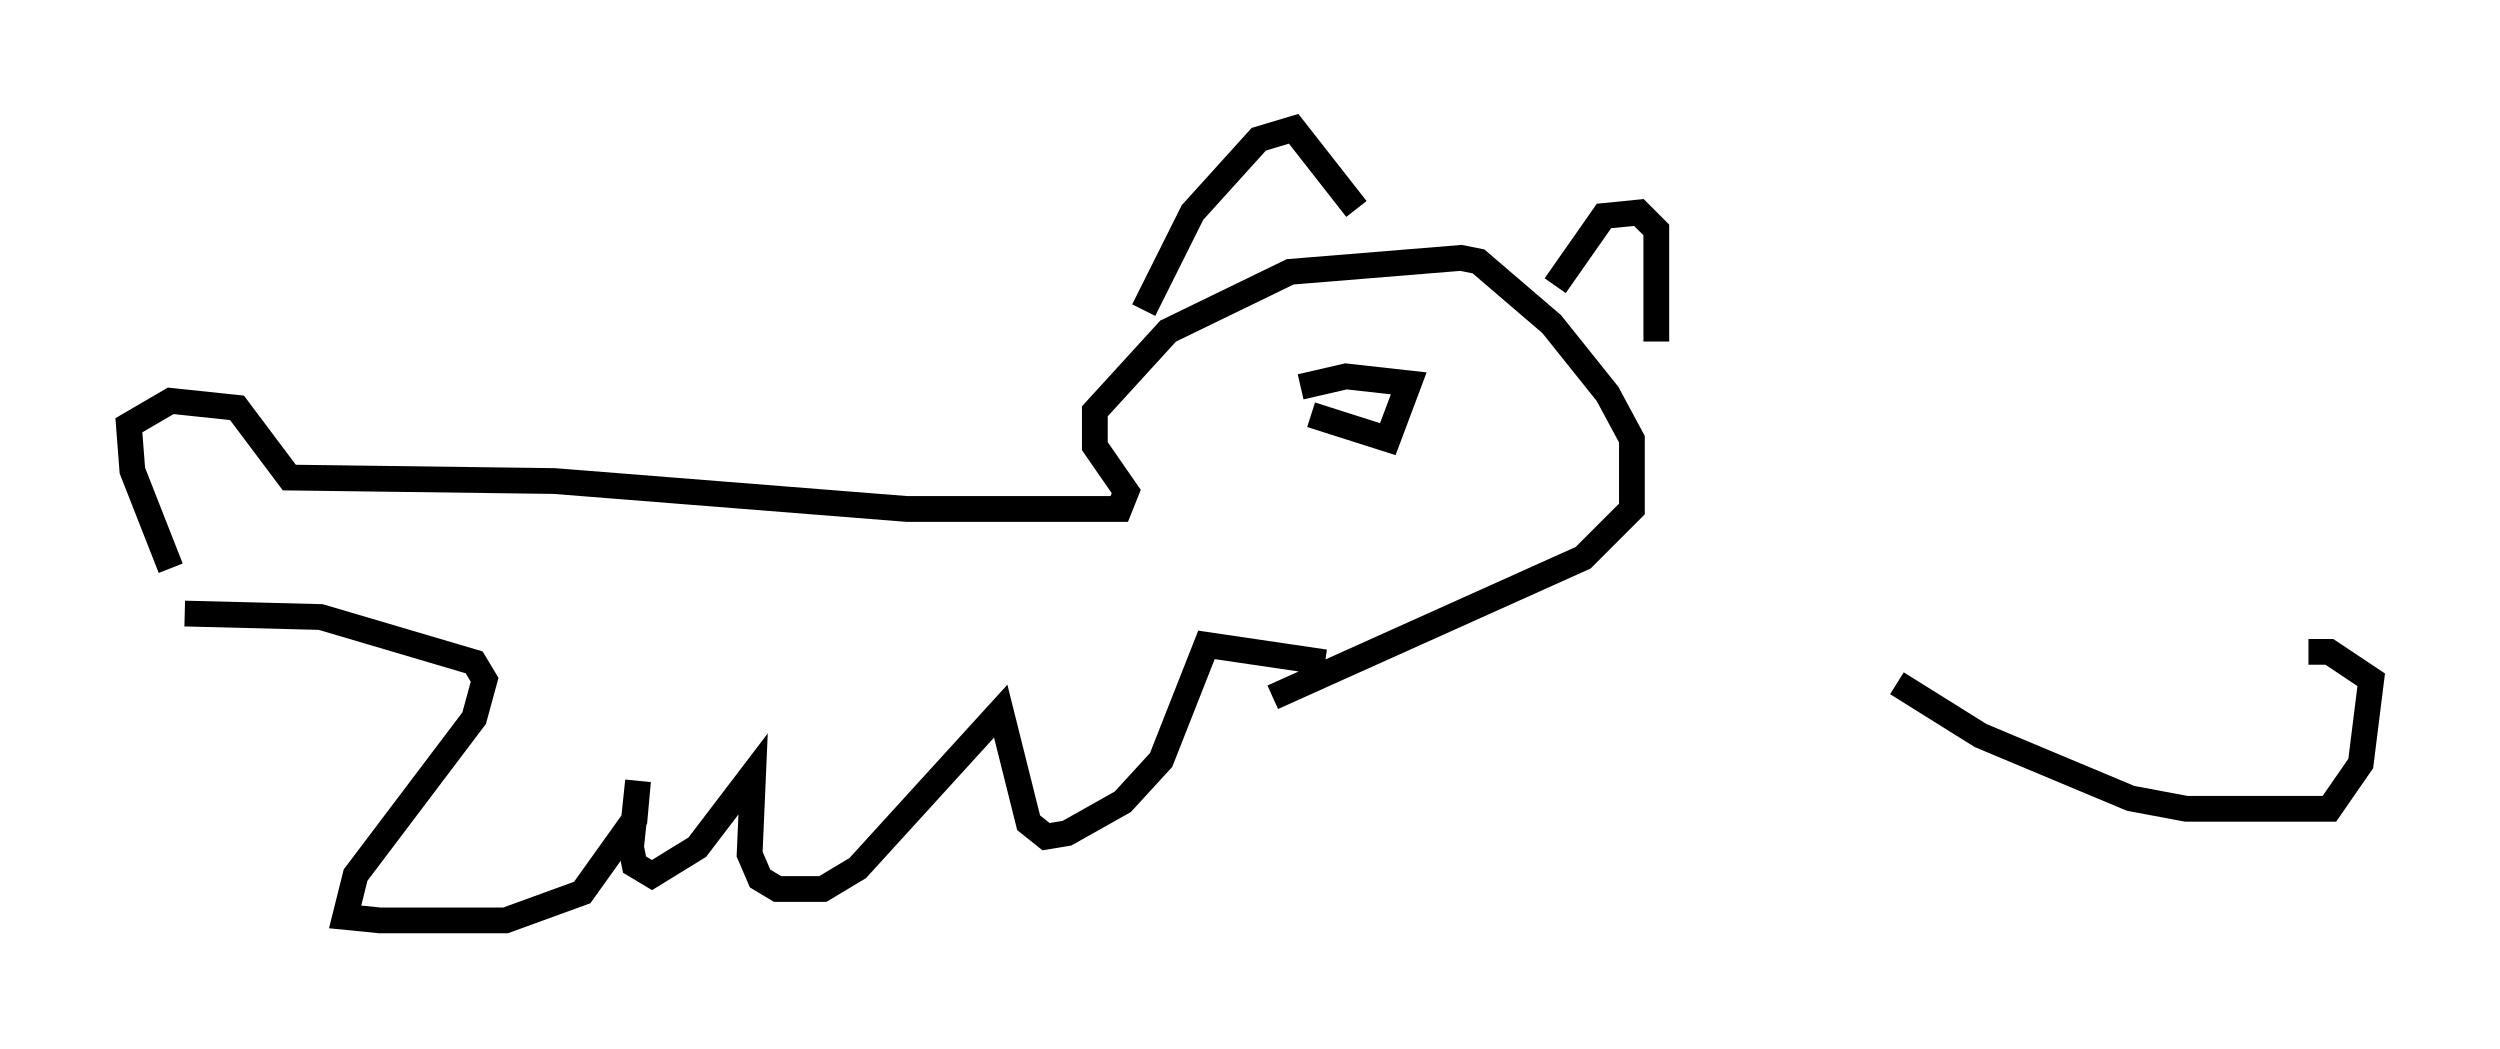 <?xml version="1.0" encoding="utf-8" ?>
<svg baseProfile="full" height="40.717" version="1.1" width="97.009" xmlns="http://www.w3.org/2000/svg" xmlns:ev="http://www.w3.org/2001/xml-events" xmlns:xlink="http://www.w3.org/1999/xlink"><defs /><rect fill="white" height="40.717" width="97.009" x="0" y="0" /><path d="M6.353, 22.726 m0.271, -0.677 l-1.488, -3.789 -0.135, -1.759 l1.624, -0.947 2.571, 0.271 l2.03, 2.706 10.284, 0.135 l13.667, 1.083 8.254, 0.0 l0.271, -0.677 -1.218, -1.759 l0.0, -1.353 2.842, -3.112 l4.736, -2.3 6.631, -0.541 l0.677, 0.135 2.842, 2.436 l2.165, 2.706 0.947, 1.759 l0.0, 2.706 -1.894, 1.894 l-12.043, 5.413 m-42.219, -3.248 l5.277, 0.135 5.954, 1.759 l0.406, 0.677 -0.406, 1.488 l-4.601, 6.089 -0.406, 1.624 l1.353, 0.135 4.871, 0.0 l2.977, -1.083 2.03, -2.842 l0.135, -1.488 -0.271, 2.571 l0.135, 0.677 0.677, 0.406 l1.759, -1.083 2.165, -2.842 l-0.135, 3.112 0.406, 0.947 l0.677, 0.406 1.759, 0.0 l1.353, -0.812 5.548, -6.089 l1.083, 4.33 0.677, 0.541 l0.812, -0.135 2.165, -1.218 l1.488, -1.624 1.759, -4.465 l4.601, 0.677 m-0.541, -9.607 l2.977, 0.947 0.812, -2.165 l-2.436, -0.271 -1.759, 0.406 m-6.089, -2.977 l1.894, -3.789 2.571, -2.842 l1.353, -0.406 2.436, 3.112 m7.713, 2.977 l1.894, -2.706 1.353, -0.135 l0.677, 0.677 0.0, 4.33 m9.337, 13.261 l3.248, 2.03 5.819, 2.436 l2.165, 0.406 5.548, 0.0 l1.218, -1.759 0.406, -3.248 l-1.624, -1.083 -0.812, 0.0 " fill="none" stroke="black" stroke-width="1" /></svg>